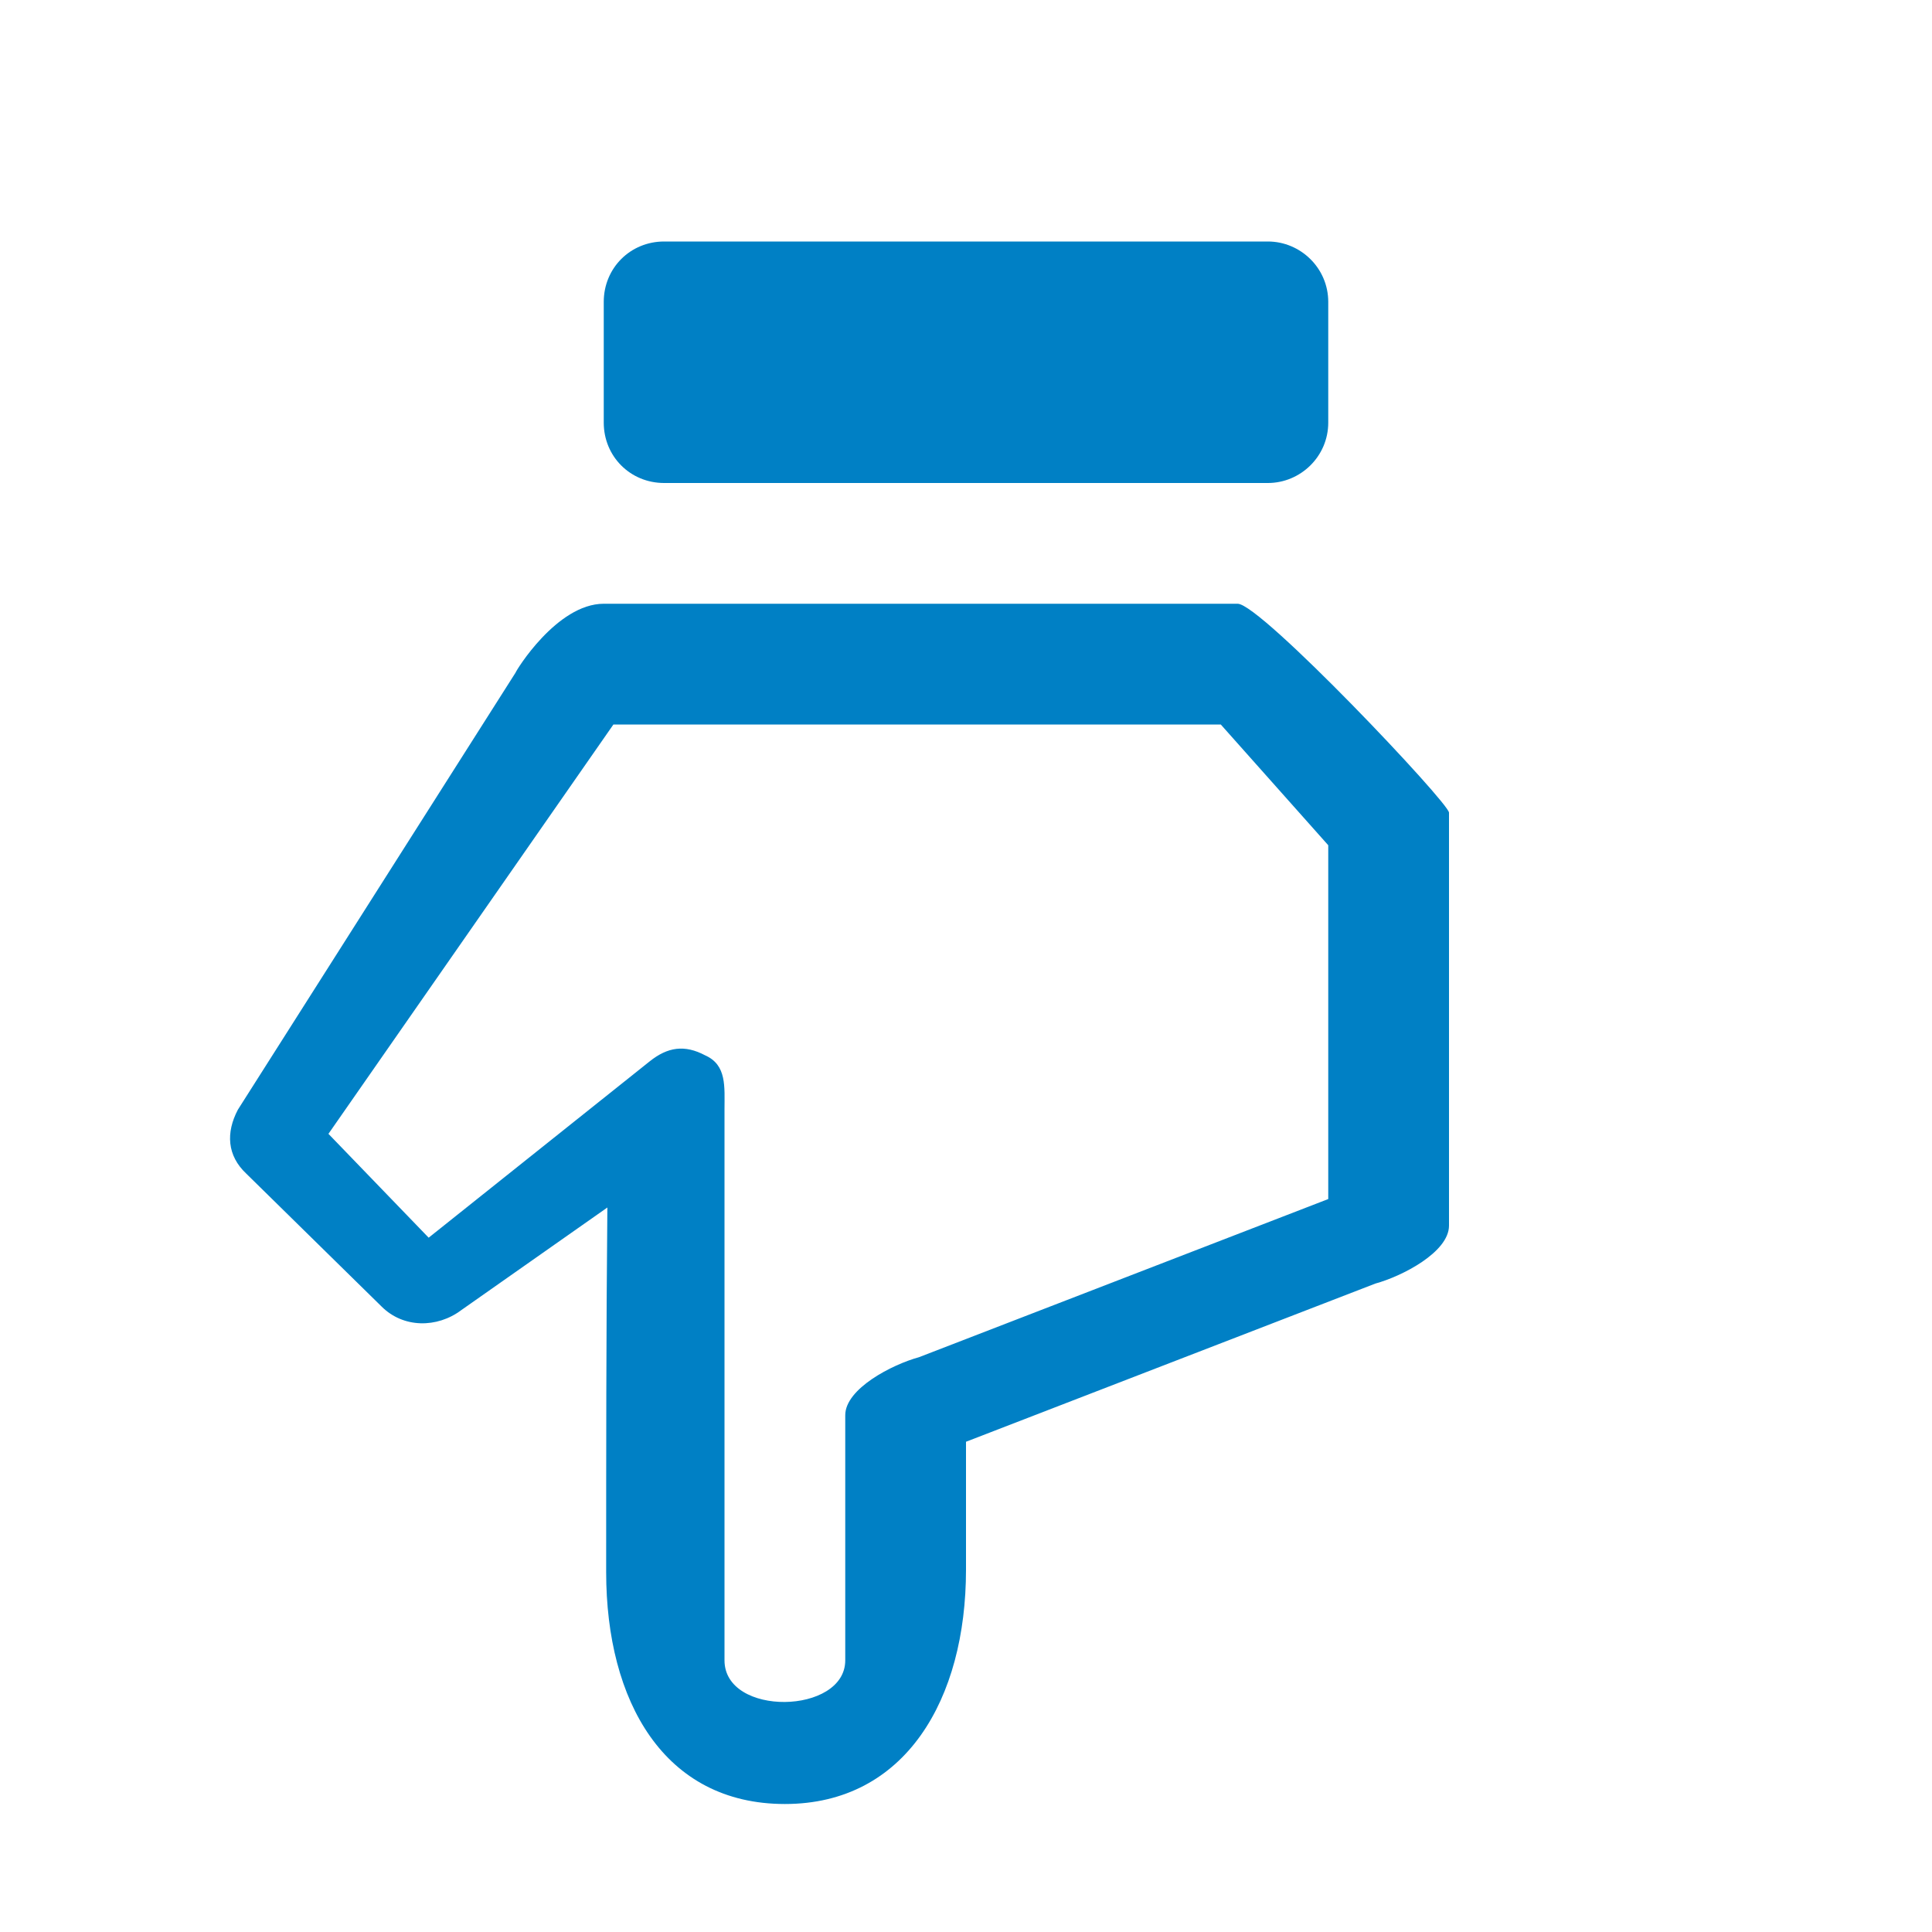 <svg xmlns="http://www.w3.org/2000/svg" viewBox="0 0 16 16" width="16" height="16">
<cis-name>hand-down</cis-name>
<cis-semantic>primary</cis-semantic>
<path fill="#0080C5" d="M11.39,10.63L8,11.94V13c0,1.07-0.5,1.94-1.5,1.94s-1.48-0.85-1.48-1.92c0-0.94,0-2.01,0.01-3.02l-1.21,0.85
	c-0.2,0.15-0.48,0.15-0.66-0.03l-1.12-1.1C1.88,9.57,1.87,9.38,1.97,9.19l2.3-3.62C4.27,5.56,4.61,5,5,5c0.39,0,5.25,0,5.25,0
	C10.44,5,12,6.65,12,6.73v3.42C12,10.37,11.61,10.57,11.39,10.63z M10.11,6H5.08L2.72,9.39l0.83,0.86l1.83-1.46
	c0.15-0.12,0.29-0.14,0.46-0.05C6.02,8.82,6,9,6,9.19c0,0,0,4.1,0,4.56c0,0.47,1,0.45,1,0s0-2.03,0-2.03c0-0.22,0.39-0.42,0.61-0.48
	L11,9.93V7L10.11,6z M10.5,4C10.77,4,11,3.78,11,3.5v-1C11,2.22,10.77,2,10.5,2h-5C5.22,2,5,2.22,5,2.5v1C5,3.78,5.22,4,5.5,4H10.5z
	"/>
</svg>

